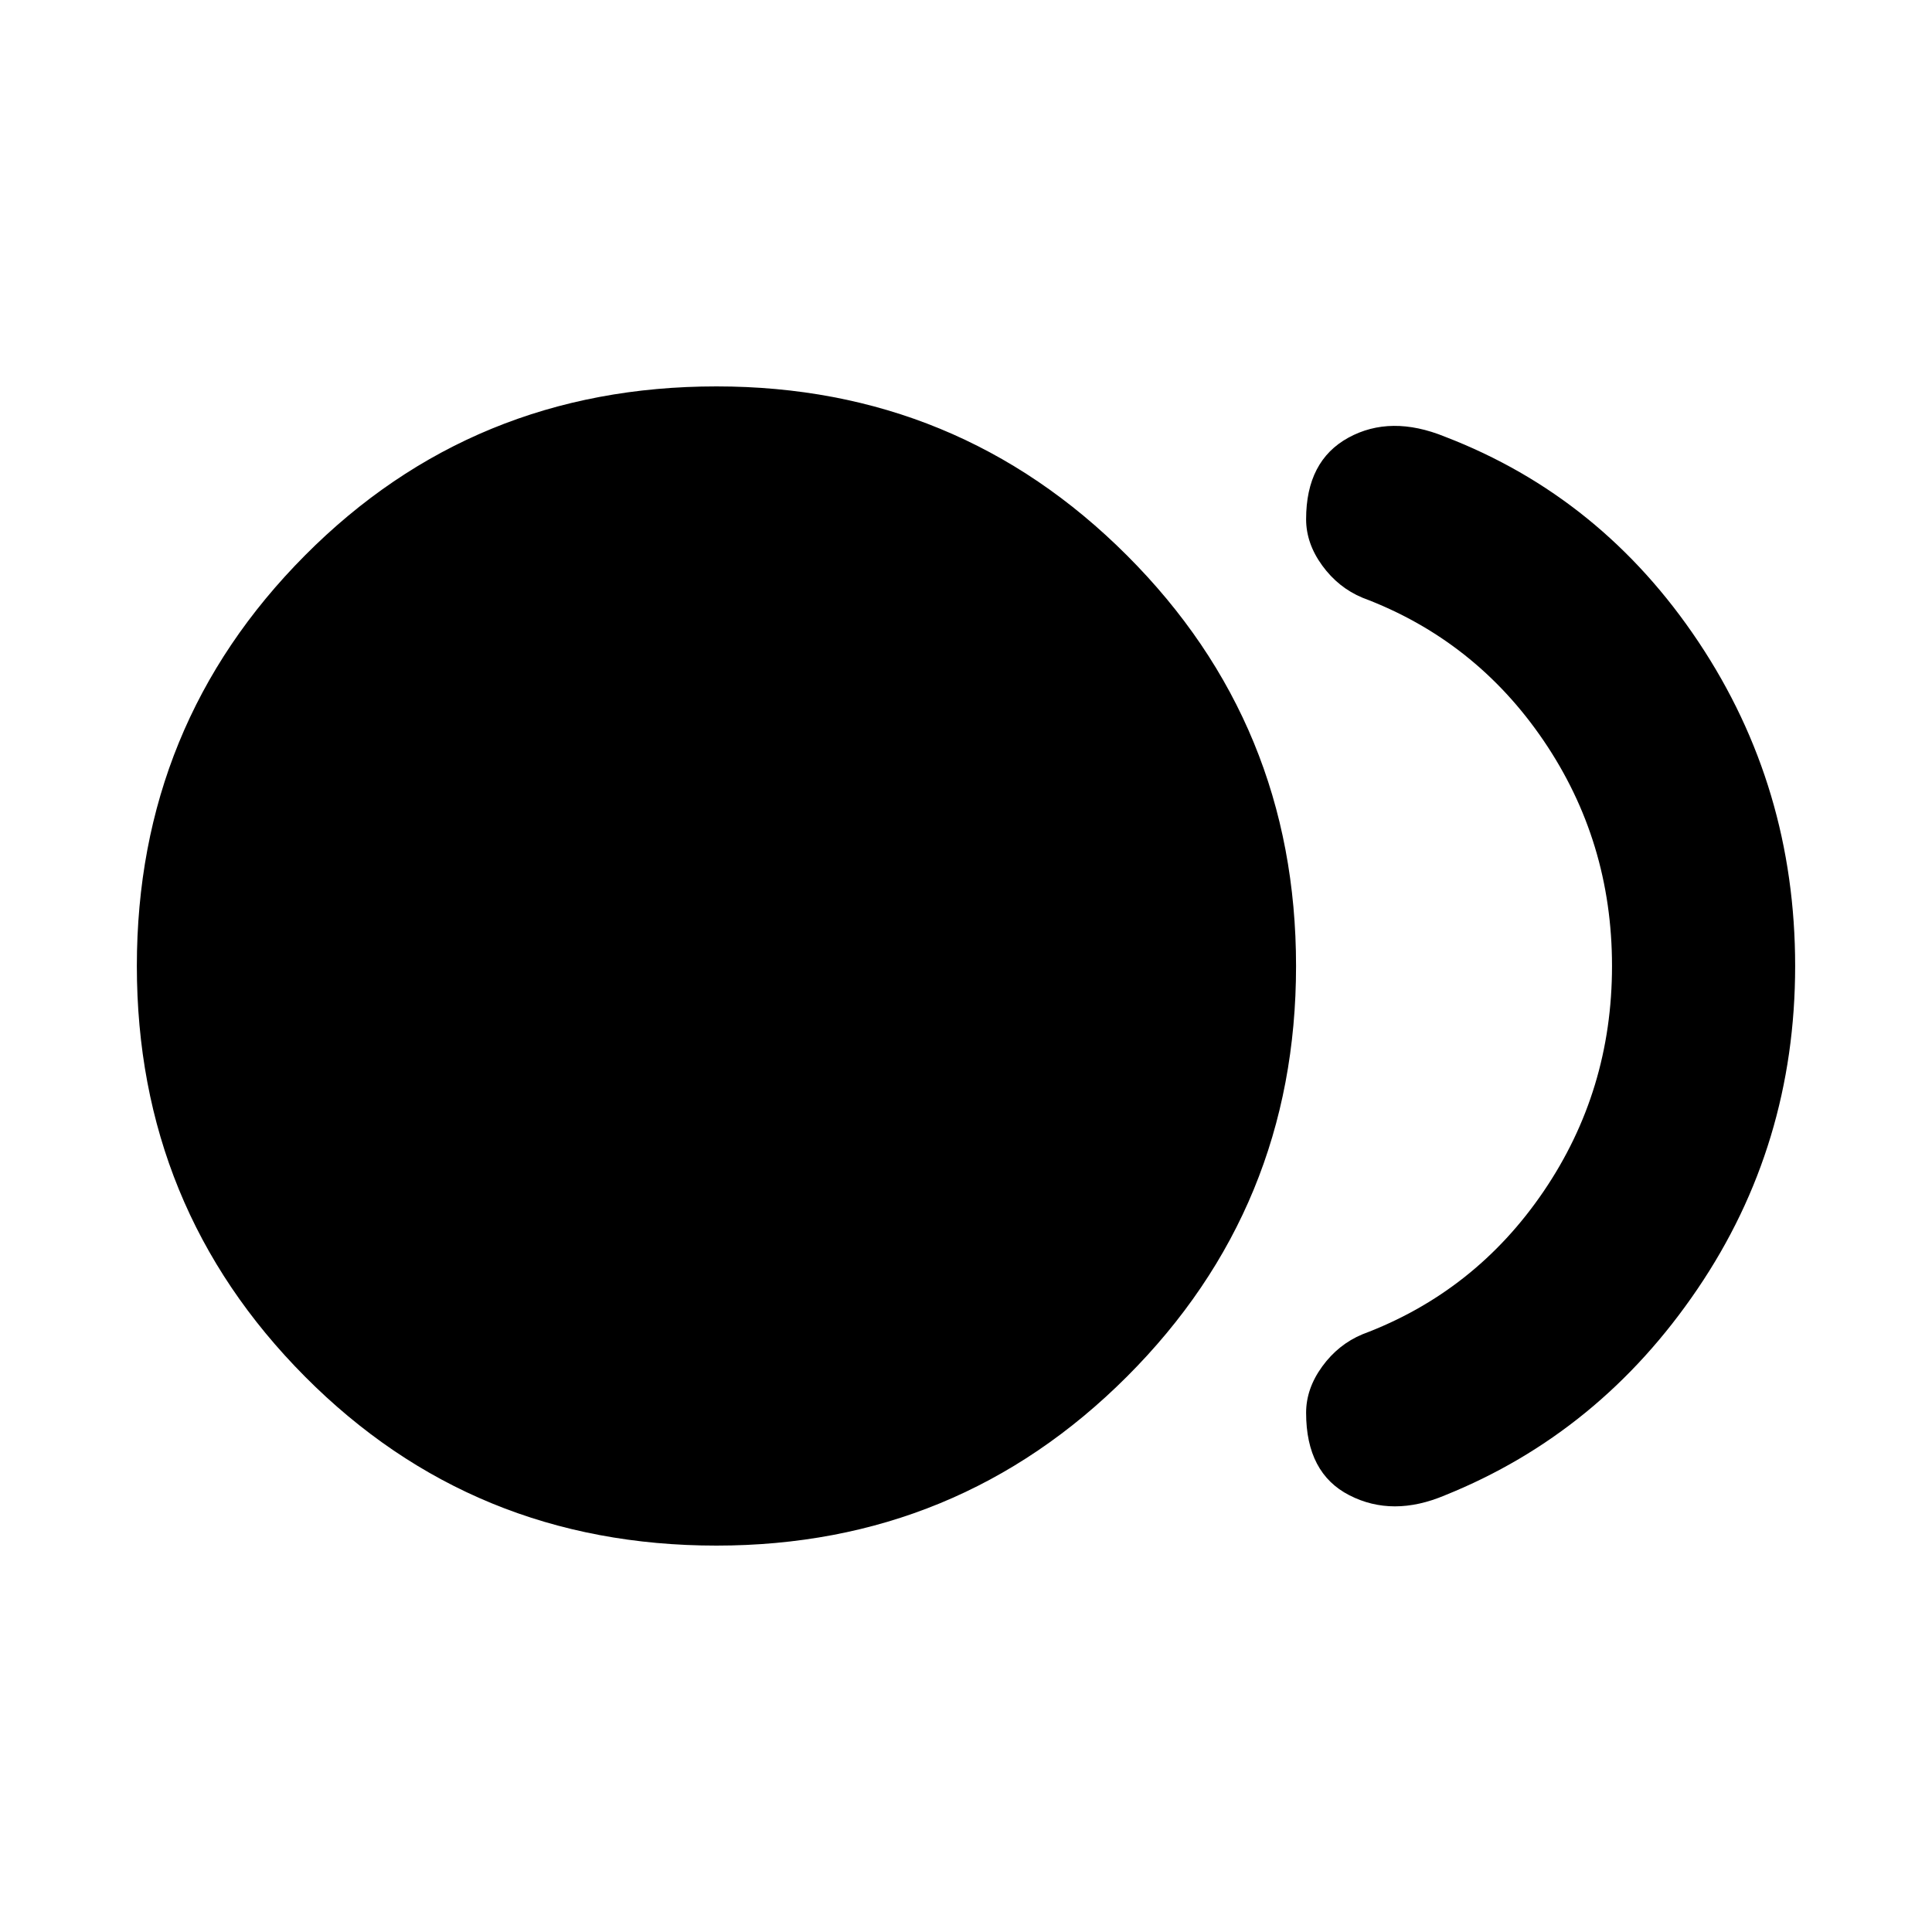 <svg xmlns="http://www.w3.org/2000/svg" height="24" width="24"><path d="M8.9 19.2Q5.875 19.2 3.788 17.1Q1.7 15 1.7 12Q1.7 9 3.788 6.9Q5.875 4.8 8.9 4.8Q11.9 4.8 14 6.9Q16.1 9 16.1 12Q16.1 15 14 17.1Q11.9 19.2 8.9 19.2ZM16.225 17.55Q16.225 17.25 16.425 16.975Q16.625 16.7 16.925 16.575Q18.325 16.05 19.175 14.8Q20.025 13.55 20.025 12Q20.025 10.45 19.175 9.2Q18.325 7.95 16.925 7.425Q16.625 7.3 16.425 7.025Q16.225 6.75 16.225 6.45Q16.225 5.725 16.75 5.437Q17.275 5.15 17.95 5.425Q19.9 6.175 21.1 7.975Q22.3 9.775 22.3 12Q22.3 14.225 21.087 16.012Q19.875 17.8 17.95 18.575Q17.3 18.85 16.763 18.575Q16.225 18.3 16.225 17.55Z"/></svg>